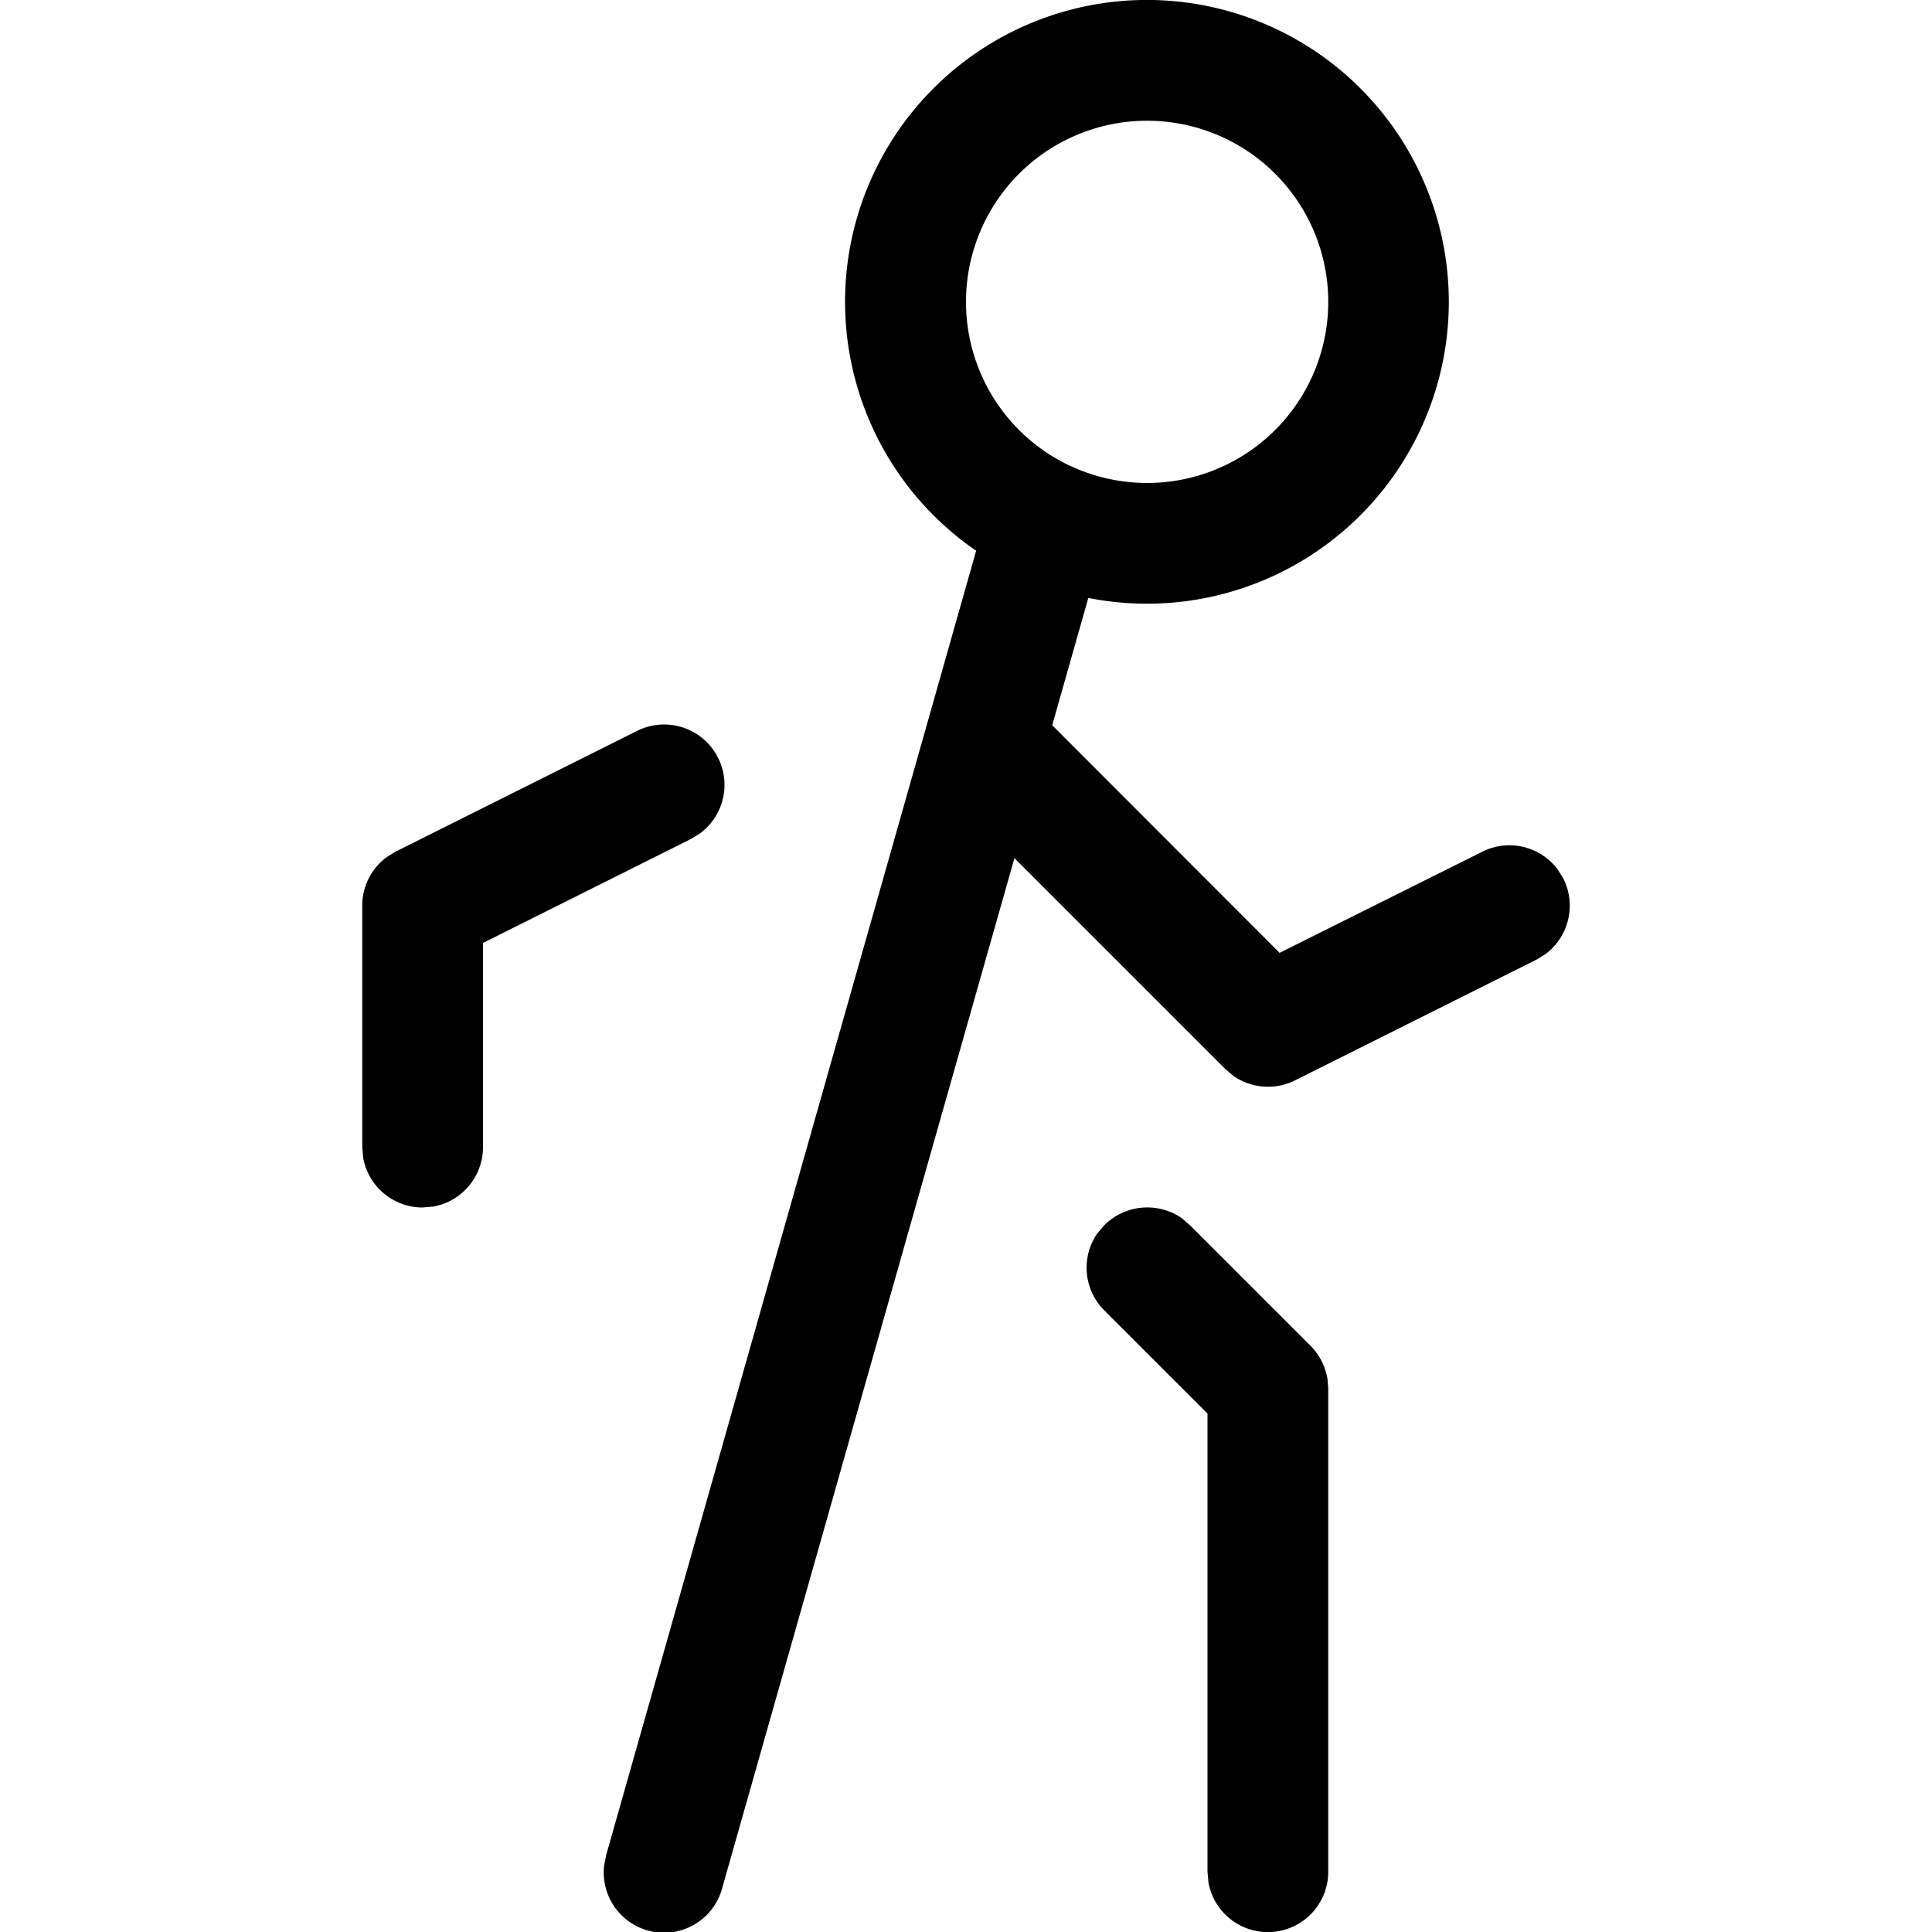 <svg width="16" height="16" viewBox="0 0 16 16" xmlns="http://www.w3.org/2000/svg" class="icon icon-walk" aria-hidden="true" focusable="false" fill="currentColor"><path d="m10.854 11.146-1-1-.069-.059a.504.504 0 0 0-.639.059l-.059.069a.5.5 0 0 0 .059.638l.854.854V15.5l.008.09A.5.5 0 0 0 11 15.5v-4l-.006-.078a.508.508 0 0 0-.14-.276Z"/><path d="M12.947 7.276 12.9 7.2a.5.5 0 0 0-.623-.147l-1.68.838-1.883-1.885.299-1.054a2.5 2.5 0 1 0-.929-.391l-.407 1.436a.483.483 0 0 0-.01.036l-2.647 9.33-.017.089a.499.499 0 0 0 .978.184l2.42-8.529 1.746 1.746.07.059a.502.502 0 0 0 .508.035l2-1 .076-.047a.501.501 0 0 0 .146-.624ZM8 2.5a1.5 1.5 0 1 1 .885 1.368l-.01-.004A1.5 1.5 0 0 1 8 2.5ZM5.8 6.9a.5.5 0 0 0-.524-.847l-2 1-.079.049A.5.5 0 0 0 3 7.5v2l.008.09A.5.5 0 0 0 3.5 10l.09-.008A.5.5 0 0 0 4 9.5V7.809l1.724-.862L5.8 6.9Z"/></svg>